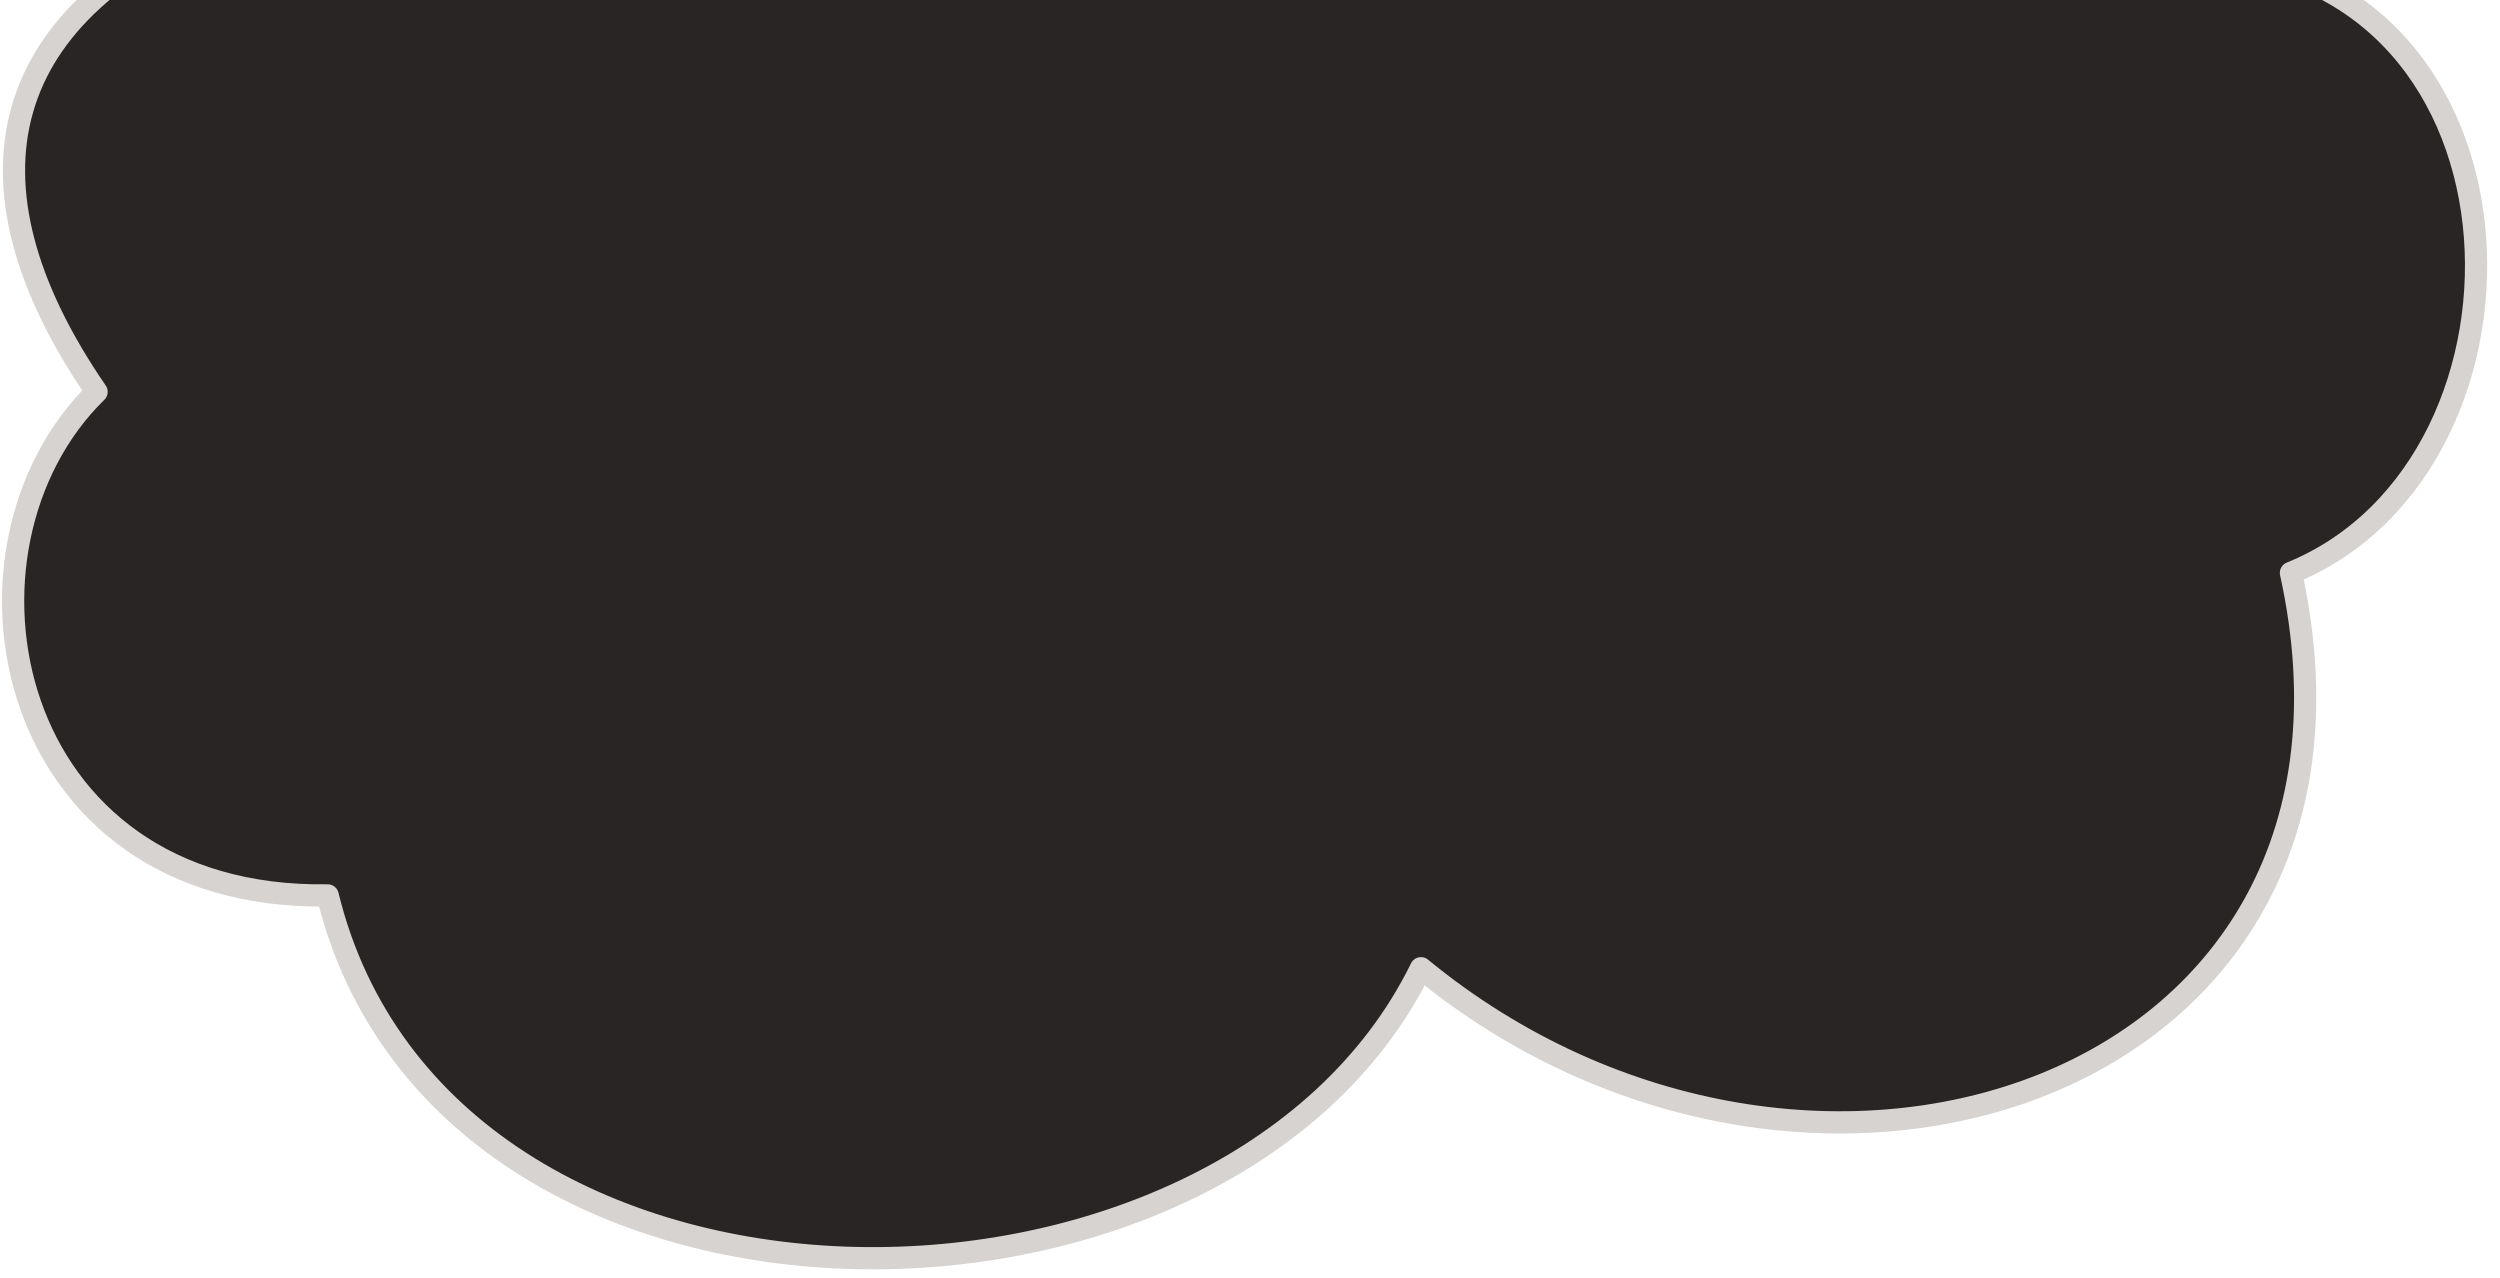 <?xml version="1.0" encoding="UTF-8" standalone="no"?>
<!-- Created with Inkscape (http://www.inkscape.org/) -->

<svg
   width="225"
   height="115"
   viewBox="0 0 59.531 30.427"
   version="1.1"
   id="svg1"
   xmlns="http://www.w3.org/2000/svg"
   xmlns:svg="http://www.w3.org/2000/svg">
  <defs
     id="defs1" />
  <g
     id="layer1"
     transform="translate(-5.027)">
     <!-- fill: bg-stone-800/75 41,37,36  stroke: stone-300: 214,211,209 -->
    <path
       style="fill:#292524;fill-opacity:1;stroke:#d6d3d1;stroke-width:0.529;stroke-linecap:round;stroke-linejoin:round;stroke-dasharray:none;stroke-opacity:1"
       d="M 10.596,-1.976 C 4.981,0.207 3.867,4.297 7.327,9.33 3.519,13.059 5.092,21.439 12.83,21.322 c 2.751,11.26 21.41,11.168 26.034,1.734 9.235,7.583 23.428,2.919 20.716,-9.414 6.436,-2.618 6.028,-14.676 -2.569,-14.676"
       id="path3" />
  </g>
</svg>
